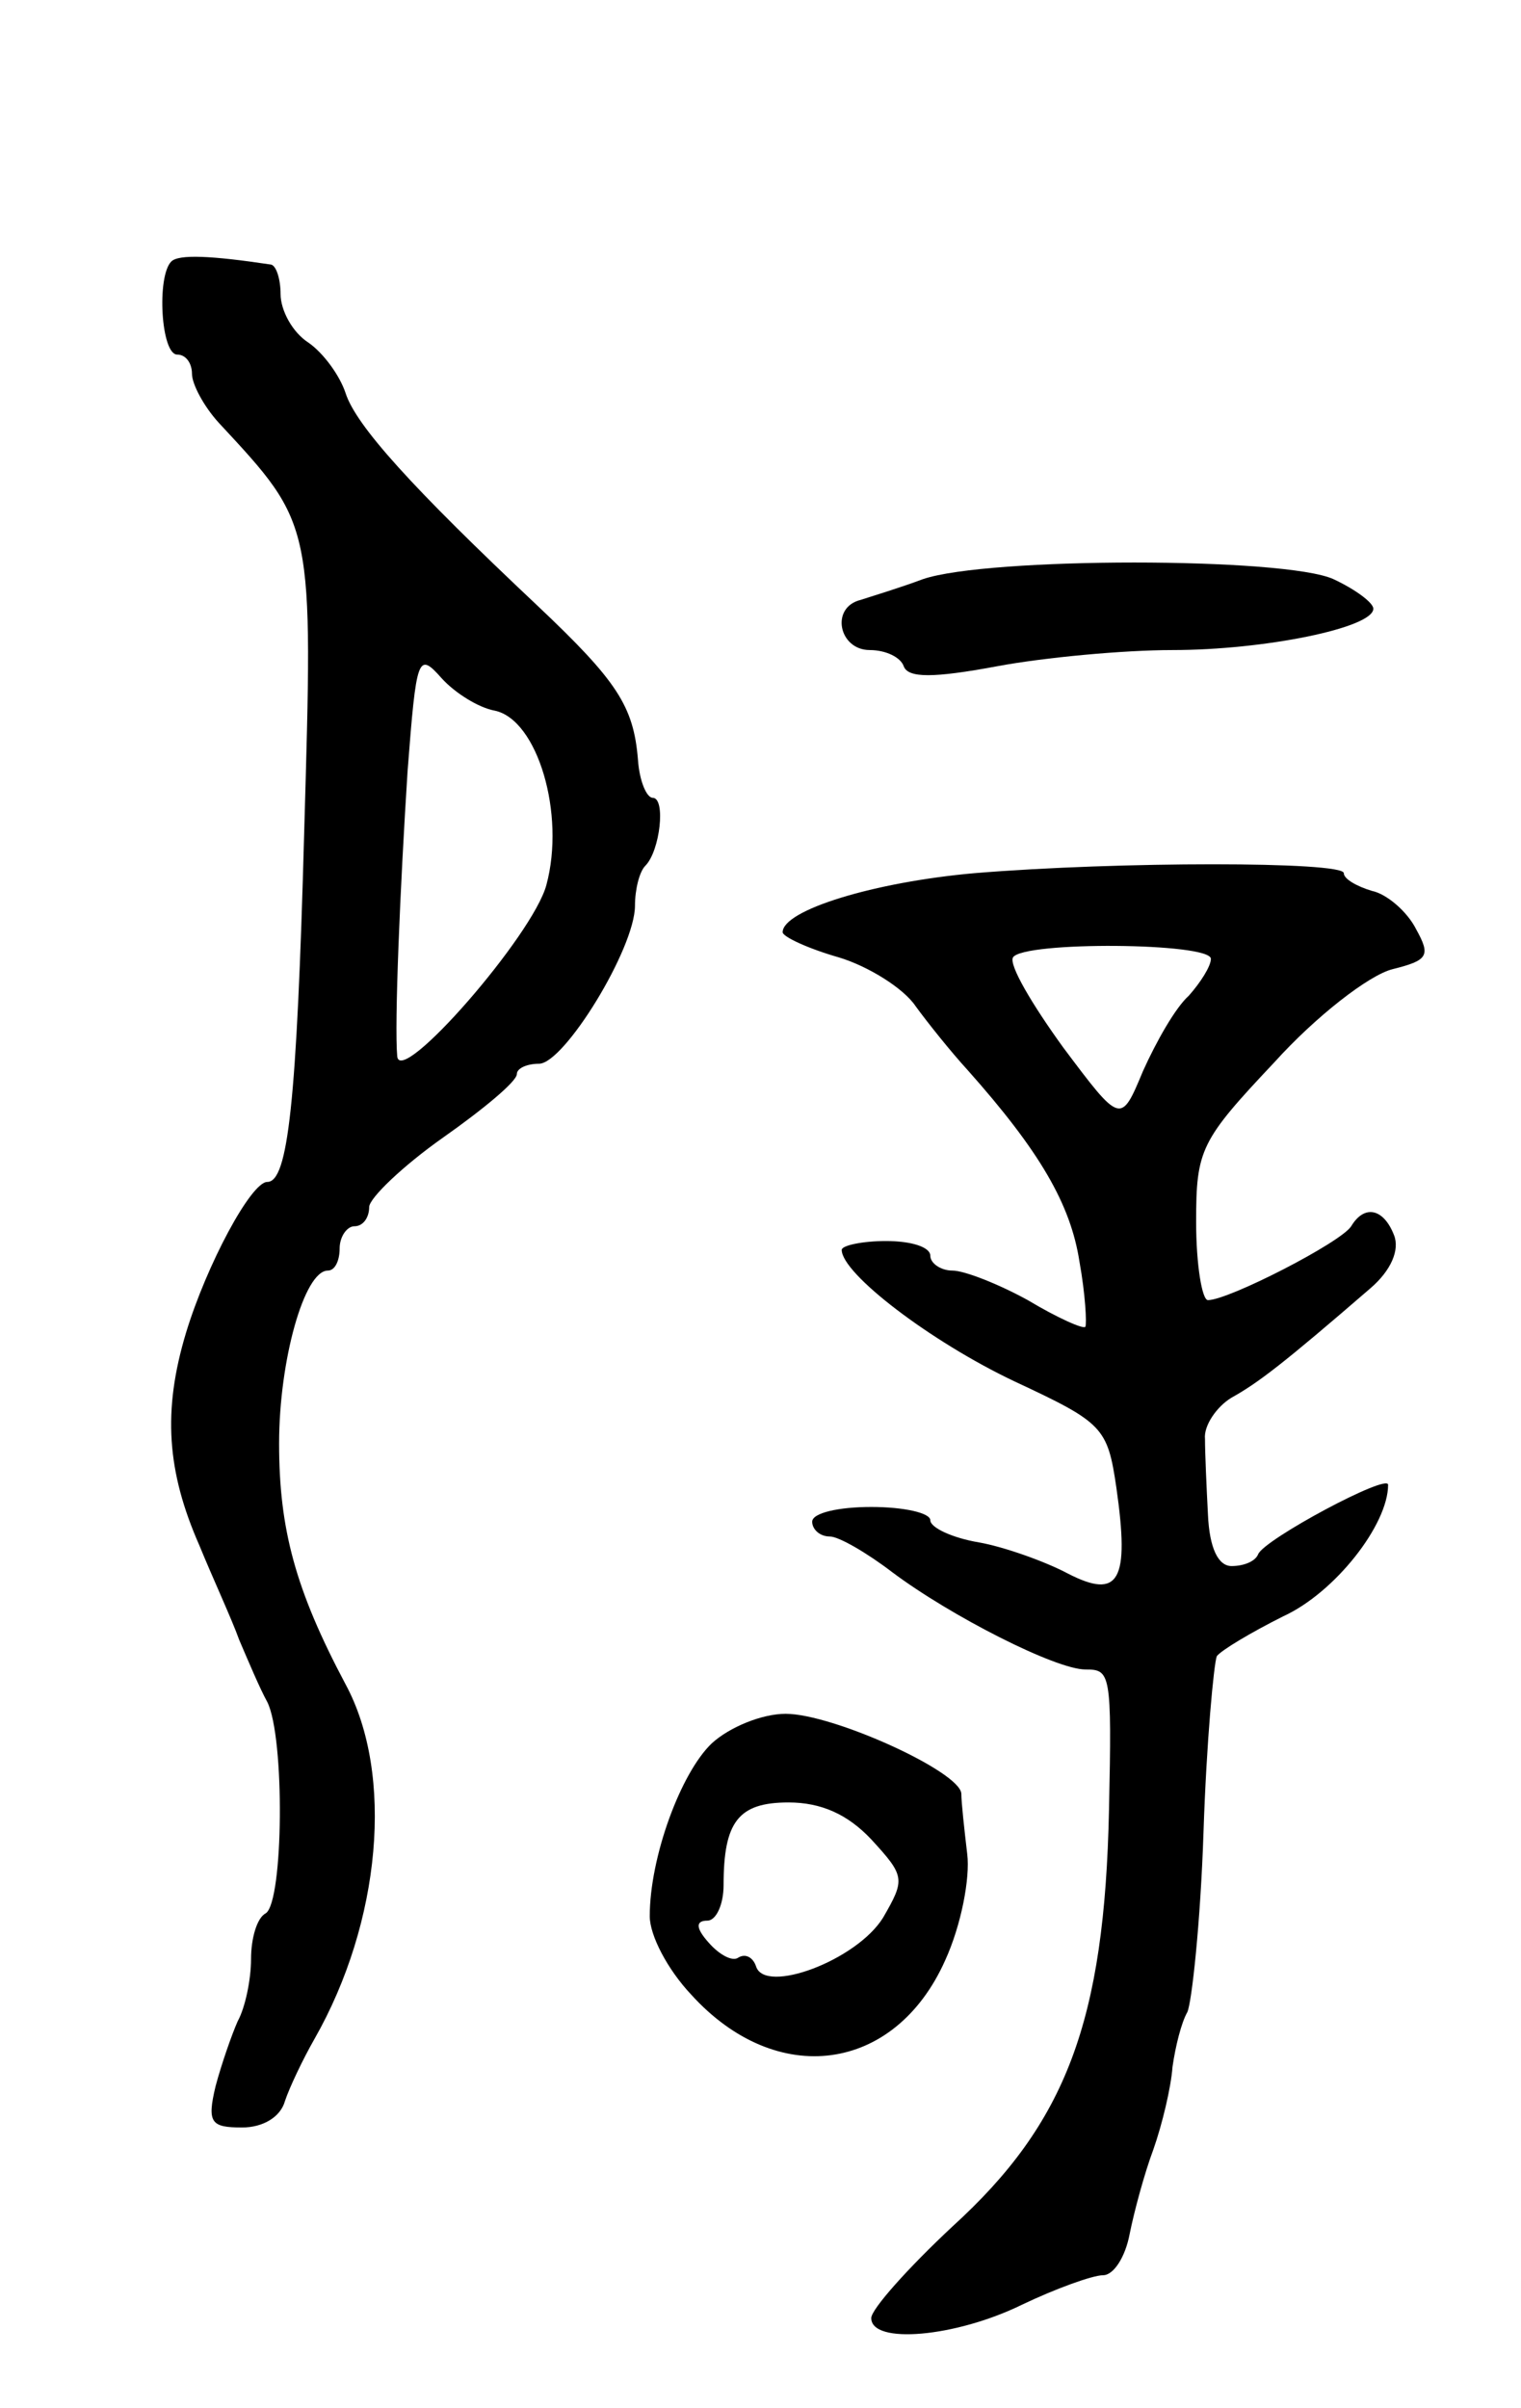 <svg version="1.0" xmlns="http://www.w3.org/2000/svg"
 width="103pt" height="163pt" viewBox="0 0 103 163"
 preserveAspectRatio="xMidYMid meet">
<g transform="translate(0,163) scale(0.1,-0.1)"
fill="#000000" stroke="none">
<path d="M116 1453 c-10 -10 -7 -63 4 -63 6 0 10 -6 10 -13 0 -7 8 -22 18 -33
65 -70 64 -67 58 -277 -5 -184 -11 -237 -25 -237 -11 0 -41 -56 -55 -102 -16
-53 -13 -94 9 -144 9 -22 22 -50 27 -64 6 -14 14 -33 19 -42 12 -24 11 -135
-1 -143 -6 -3 -10 -17 -10 -31 0 -14 -4 -33 -9 -42 -4 -9 -11 -29 -15 -44 -6
-25 -3 -28 18 -28 14 0 26 7 29 18 3 9 12 28 20 42 45 79 54 179 21 240 -34
64 -45 105 -45 163 0 56 17 117 33 117 5 0 8 7 8 15 0 8 5 15 10 15 6 0 10 6
10 13 0 6 23 28 50 47 27 19 50 38 50 43 0 4 7 7 15 7 17 0 65 78 65 107 0 11
3 23 7 27 10 10 14 46 5 46 -4 0 -9 11 -10 26 -3 36 -14 53 -68 104 -85 80
-123 122 -130 144 -4 12 -15 27 -25 34 -11 7 -19 22 -19 33 0 10 -3 20 -7 20
-40 6 -62 7 -67 2z m219 -304 c29 -6 48 -70 35 -118 -9 -34 -99 -137 -101
-116 -2 22 2 115 7 193 6 78 7 81 23 63 9 -10 25 -20 36 -22z"/>
<path d="M625 1238 c-16 -6 -36 -12 -42 -14 -21 -5 -15 -34 6 -34 11 0 21 -5
23 -11 3 -8 20 -8 63 0 32 6 86 11 119 11 62 0 136 15 136 28 0 4 -12 13 -27
20 -33 15 -234 15 -278 0z"/>
<path d="M660 1039 c-68 -6 -130 -25 -130 -40 0 -3 17 -11 38 -17 20 -6 44
-21 52 -33 8 -11 24 -31 35 -43 49 -55 70 -91 76 -130 4 -22 5 -42 4 -44 -1
-2 -19 6 -39 18 -20 11 -43 20 -51 20 -8 0 -15 5 -15 10 0 6 -13 10 -30 10
-16 0 -30 -3 -30 -6 0 -16 60 -62 117 -89 60 -28 63 -31 69 -72 9 -63 2 -76
-33 -58 -15 8 -43 18 -60 21 -18 3 -33 10 -33 15 0 5 -18 9 -40 9 -22 0 -40
-4 -40 -10 0 -5 5 -10 12 -10 6 0 25 -11 42 -24 40 -30 111 -66 131 -66 17 0
18 -2 16 -95 -3 -143 -29 -212 -106 -282 -30 -28 -55 -56 -55 -62 0 -18 57
-13 102 9 23 11 48 20 55 20 7 0 15 12 18 28 3 15 10 41 16 57 6 17 12 42 13
56 2 14 6 30 10 37 3 6 9 61 11 122 2 61 7 114 9 119 3 4 23 16 45 27 35 16
71 62 71 89 0 8 -84 -37 -88 -47 -2 -5 -10 -8 -18 -8 -9 0 -15 12 -16 35 -1
19 -2 42 -2 51 -1 9 8 22 18 28 18 10 35 23 94 74 14 12 20 26 16 36 -7 18
-20 21 -29 6 -7 -11 -83 -50 -97 -50 -4 0 -8 24 -8 53 0 49 3 55 53 108 28 31
64 59 80 63 24 6 26 9 16 27 -6 12 -20 24 -30 26 -10 3 -19 8 -19 12 0 8 -153
8 -250 0z m160 -58 c0 -5 -7 -16 -15 -25 -9 -8 -22 -31 -31 -51 -15 -36 -15
-36 -54 16 -21 29 -37 56 -34 61 7 11 134 10 134 -1z"/>
<path d="M482 450 c-21 -20 -42 -77 -42 -117 0 -13 12 -36 28 -53 58 -64 138
-53 172 23 11 24 17 56 15 72 -2 17 -4 35 -4 41 -1 15 -87 54 -119 54 -16 0
-38 -9 -50 -20z m108 -65 c23 -25 23 -27 8 -53 -18 -29 -80 -52 -86 -33 -2 6
-7 9 -12 6 -4 -3 -13 2 -20 10 -9 10 -9 15 -1 15 6 0 11 11 11 24 0 43 10 56
44 56 22 0 40 -8 56 -25z"/>
</g>
</svg>
